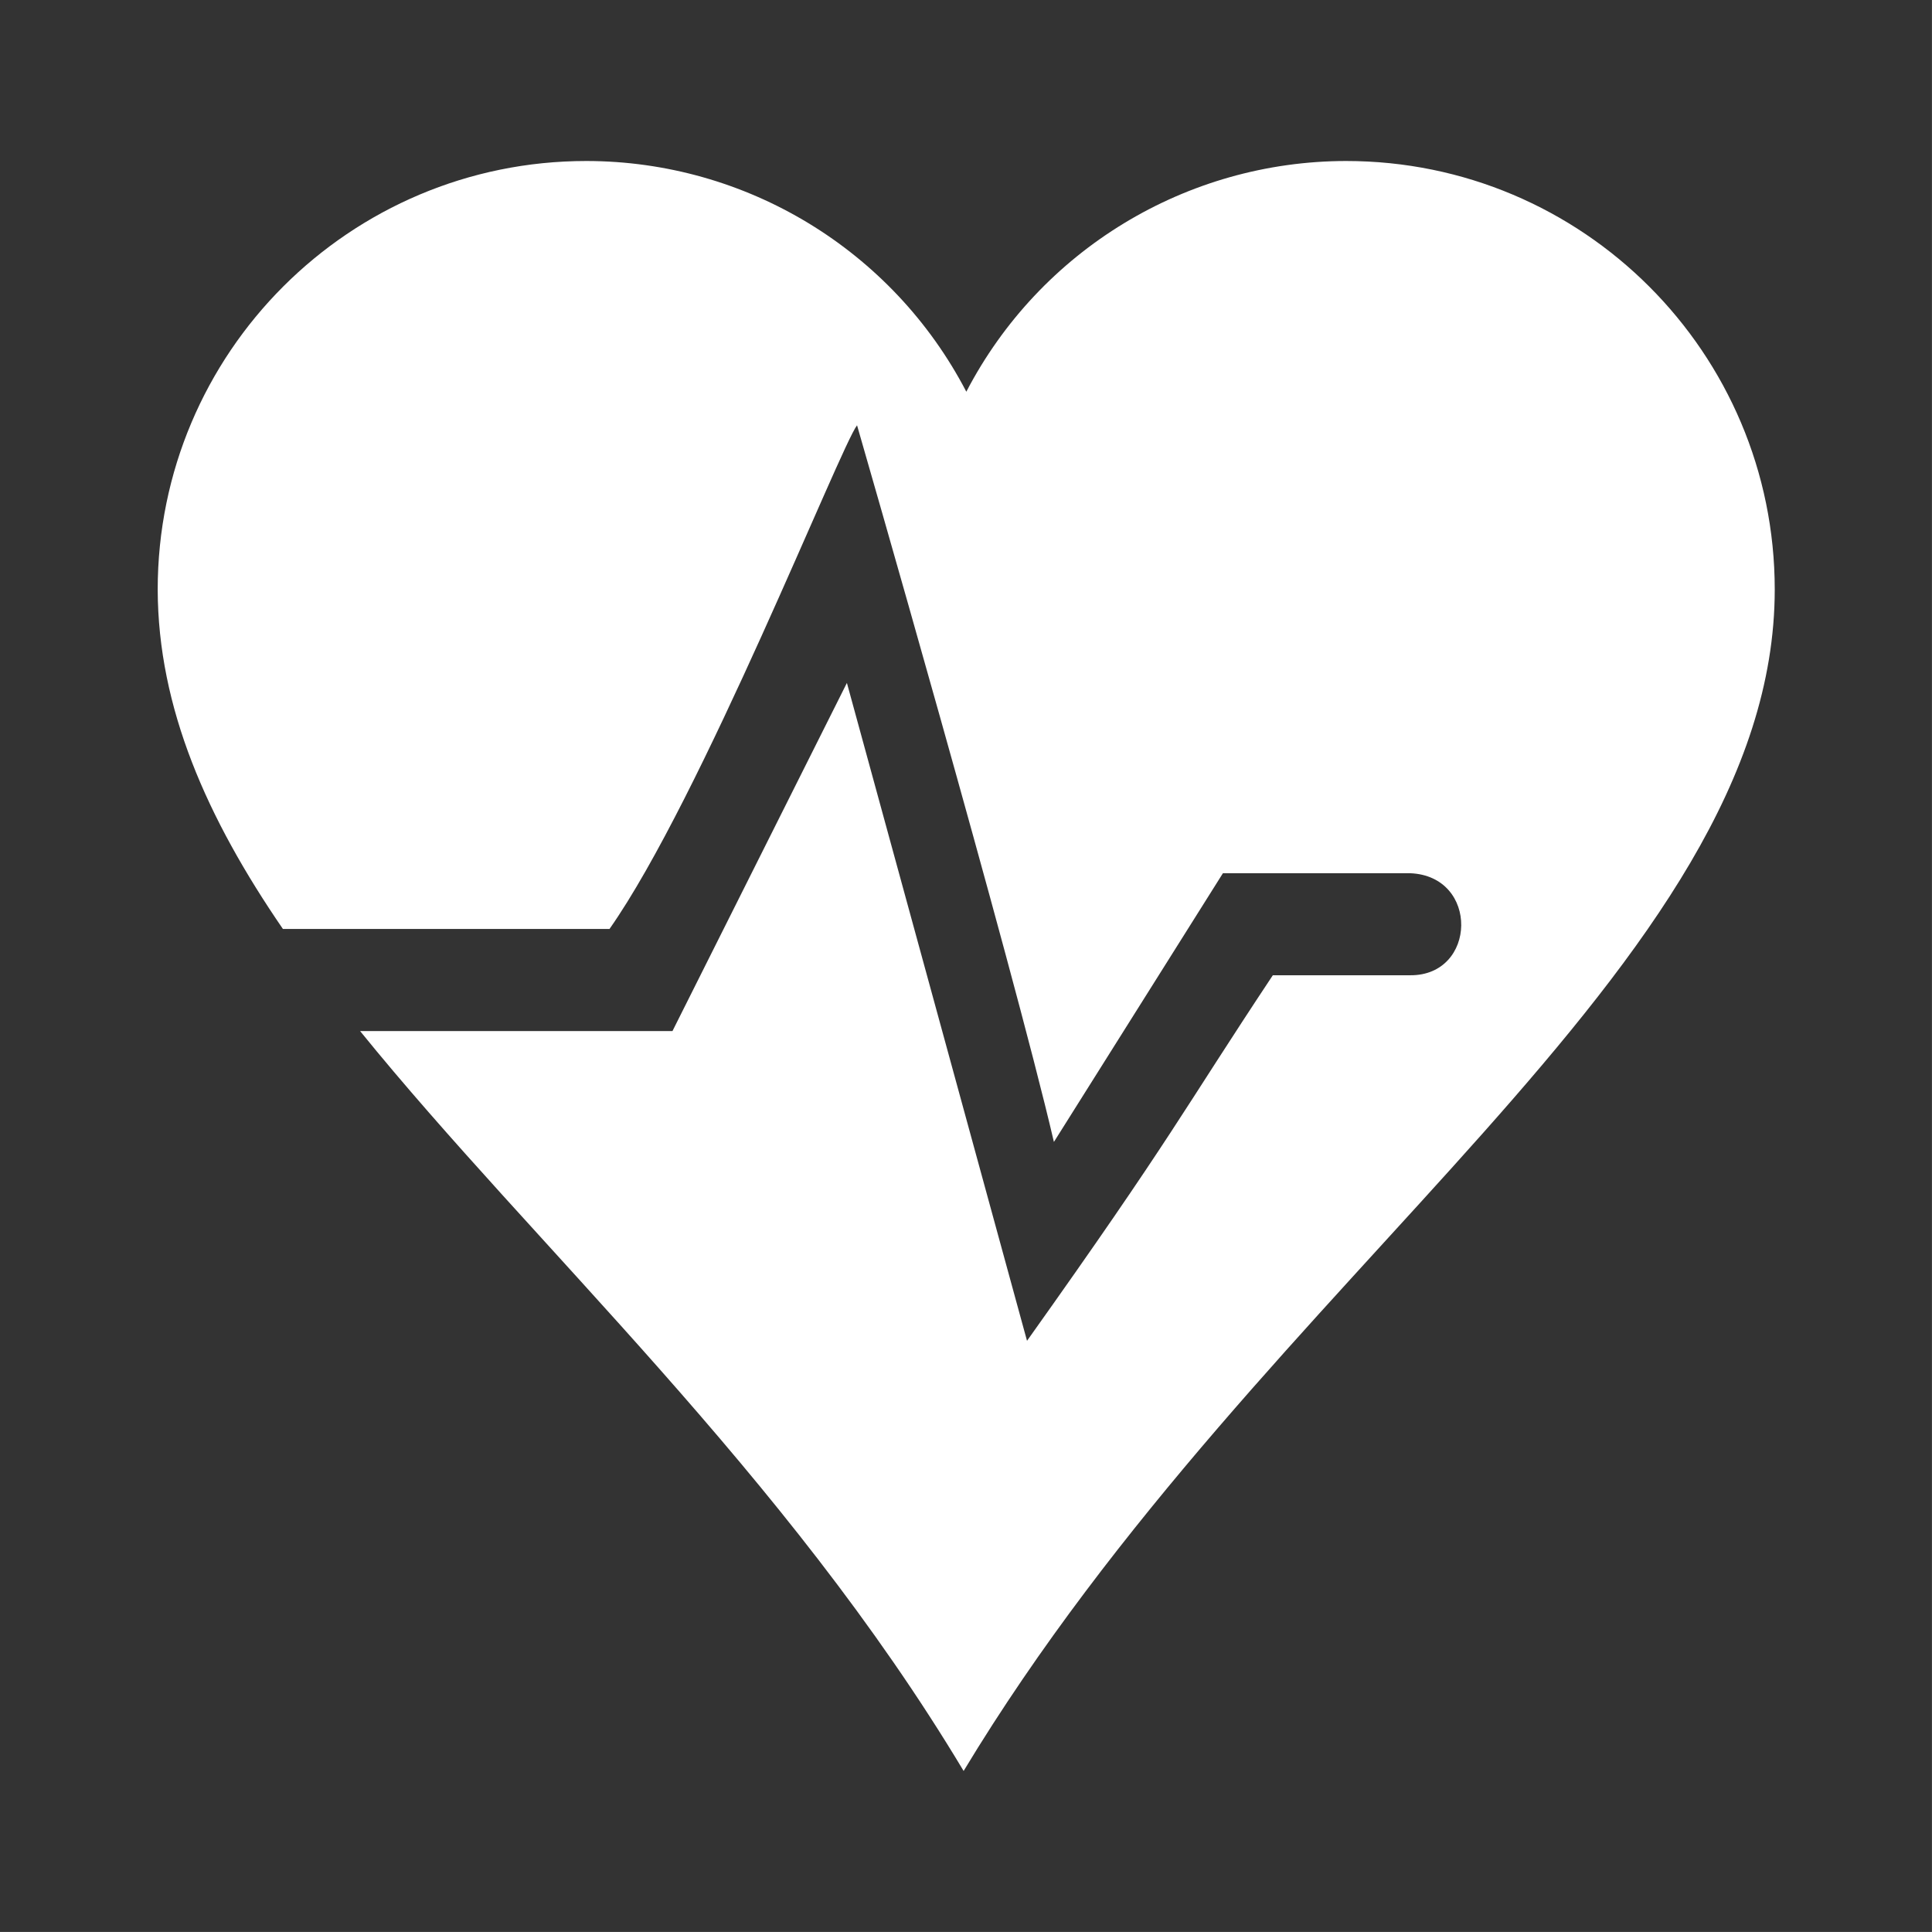 <svg width="48" height="48" viewBox="0 0 48 48" fill="none" xmlns="http://www.w3.org/2000/svg">
<path fill-rule="evenodd" clip-rule="evenodd" d="M0 0V47.999H47.999V0H0ZM14.566 4C18.536 4.002 22.175 6.211 24.008 9.732C25.839 6.213 29.475 4.004 33.443 4C39.325 4 44.093 8.767 44.093 14.648C44.089 24.002 31.455 31.551 23.941 43.999C19.492 36.578 13.273 30.954 8.947 25.617H16.707L21.041 16.967L25.516 33.312C29.148 28.21 29.36 27.64 31.623 24.23H35.037C36.694 24.242 36.758 21.765 35.037 21.695H30.383L26.184 28.371C25.149 23.919 21.293 10.566 21.293 10.566C20.876 11.107 17.426 19.83 15.143 23.08H7.029C5.139 20.326 3.926 17.587 3.918 14.648C3.918 8.767 8.685 4 14.566 4Z" fill="#333333"/>
</svg>

